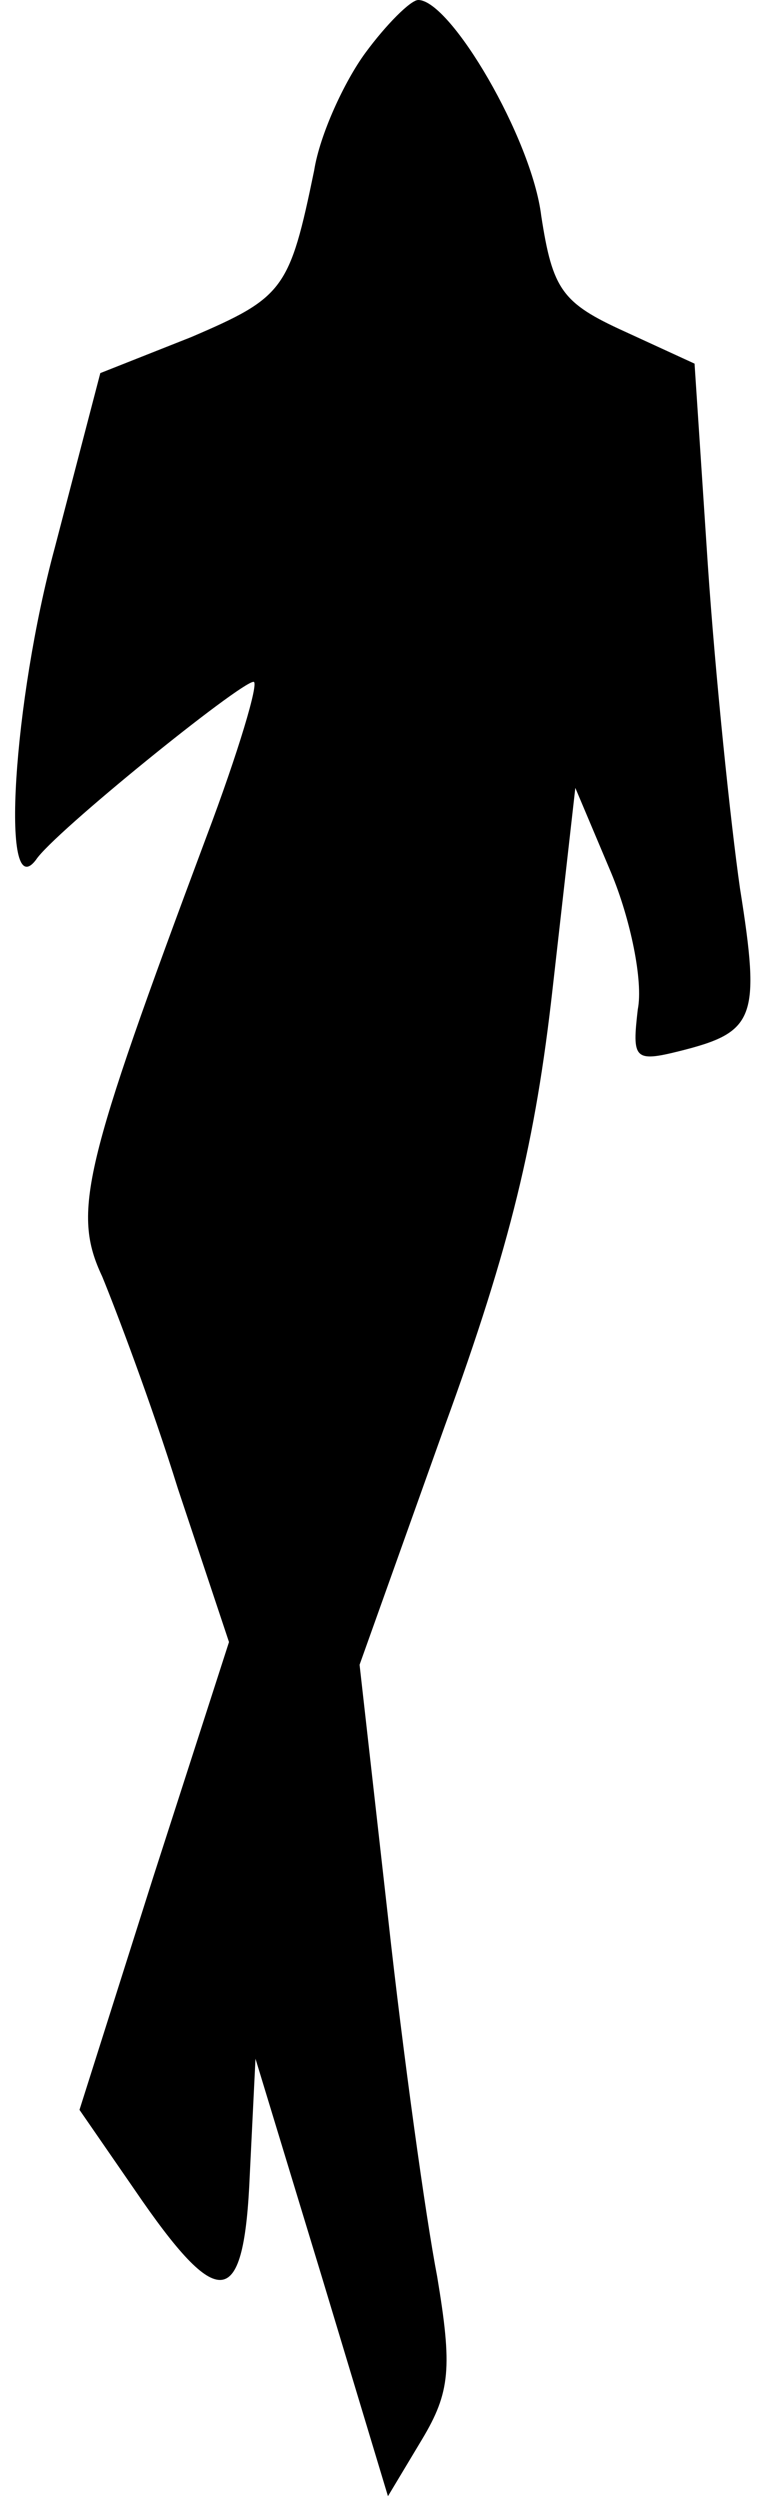 <?xml version="1.0" standalone="no"?>
<!DOCTYPE svg PUBLIC "-//W3C//DTD SVG 20010904//EN"
 "http://www.w3.org/TR/2001/REC-SVG-20010904/DTD/svg10.dtd">
<svg version="1.0" xmlns="http://www.w3.org/2000/svg"
 width="40pt" height="132pt" viewBox="0 0 40 132"
 preserveAspectRatio="xMidYMid meet">
<g transform="translate(0,132) scale(0.1,-0.1)"
fill="#000000" stroke="none">
<path fill="#000000" stroke="none" d="M193 1292 c-11 -15 -24 -43 -27 -62
-13 -63 -16 -67 -65 -88 l-48 -19 -24 -92 c-22 -81 -29 -190 -10 -165 9 14
108 94 115 94 3 0 -8 -37 -25 -82 -65 -174 -71 -198 -55 -232 7 -17 26 -67 40
-112 l27 -81 -40 -124 -39 -123 29 -42 c45 -66 58 -64 61 8 l3 61 35 -115 35
-116 18 30 c15 25 16 38 8 86 -6 31 -18 117 -26 190 l-15 133 45 126 c35 96
48 151 57 231 l12 106 19 -45 c10 -24 17 -57 14 -72 -3 -26 -2 -28 22 -22 40
10 43 17 32 86 -5 35 -13 112 -17 171 l-7 106 -37 17 c-33 15 -38 22 -44 61
-5 41 -48 114 -65 114 -4 0 -17 -13 -28 -28z"/>
</g>
</svg>
